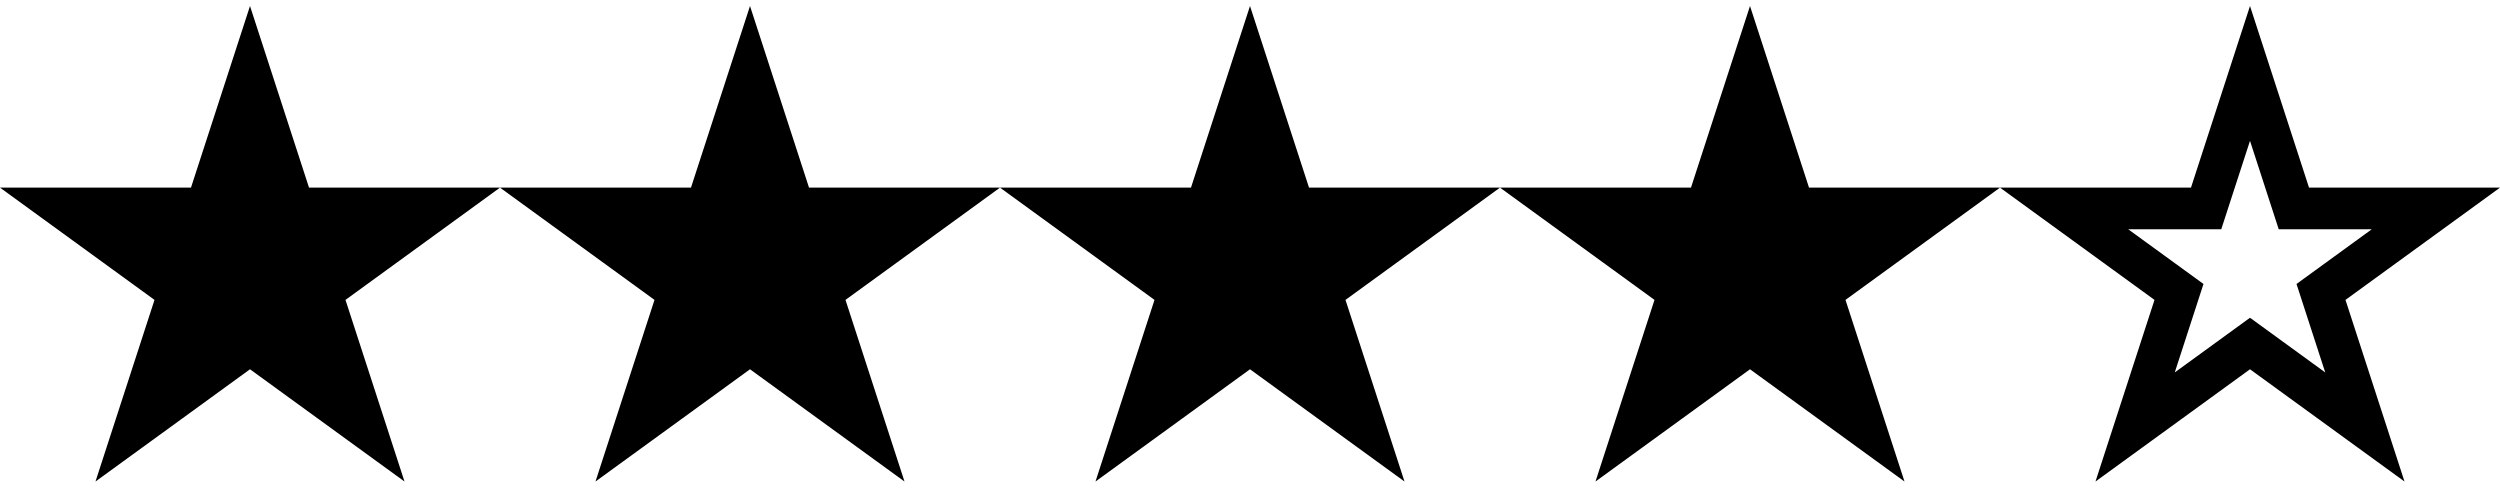 <svg xmlns="http://www.w3.org/2000/svg" width="120" height="24" viewBox="0 0 120 24"><path d="
	M12 0.288
	l-2.833 8.718
	h-9.167
	l7.416 5.389
	-2.833 8.718 
	7.417-5.388 
	7.416 5.388
	-2.833-8.718 
	7.417-5.389
	h-9.167
	z"/>
<path d="
	M36 0.288
	l-2.833 8.718
	h-9.167
	l7.416 5.389
	-2.833 8.718 
	7.417-5.388 
	7.416 5.388
	-2.833-8.718 
	7.417-5.389
	h-9.167
	z"/>
<path d="
	M60 0.288
	l-2.833 8.718
	h-9.167
	l7.416 5.389
	-2.833 8.718 
	7.417-5.388 
	7.416 5.388
	-2.833-8.718 
	7.417-5.389
	h-9.167
	z"/>
<path d="
	M84 0.288
	l-2.833 8.718
	h-9.167
	l7.416 5.389
	-2.833 8.718 
	7.417-5.388 
	7.416 5.388
	-2.833-8.718 
	7.417-5.389
	h-9.167
	z"/>
<path d="
	M108 6.76
	l1.379 4.246
	h4.465
	l-3.612 2.625 
	1.379 4.246
	-3.611-2.625
	-3.612 2.625 
	1.379-4.246
	-3.612-2.625
	h4.465
	z
	m0-6.472
	l-2.833 8.718
	h-9.167
	l7.416 5.389
	-2.833 8.718 
	7.417-5.388 
	7.416 5.388
	-2.833-8.718 
	7.417-5.389
	h-9.167
	z"/>
</svg>